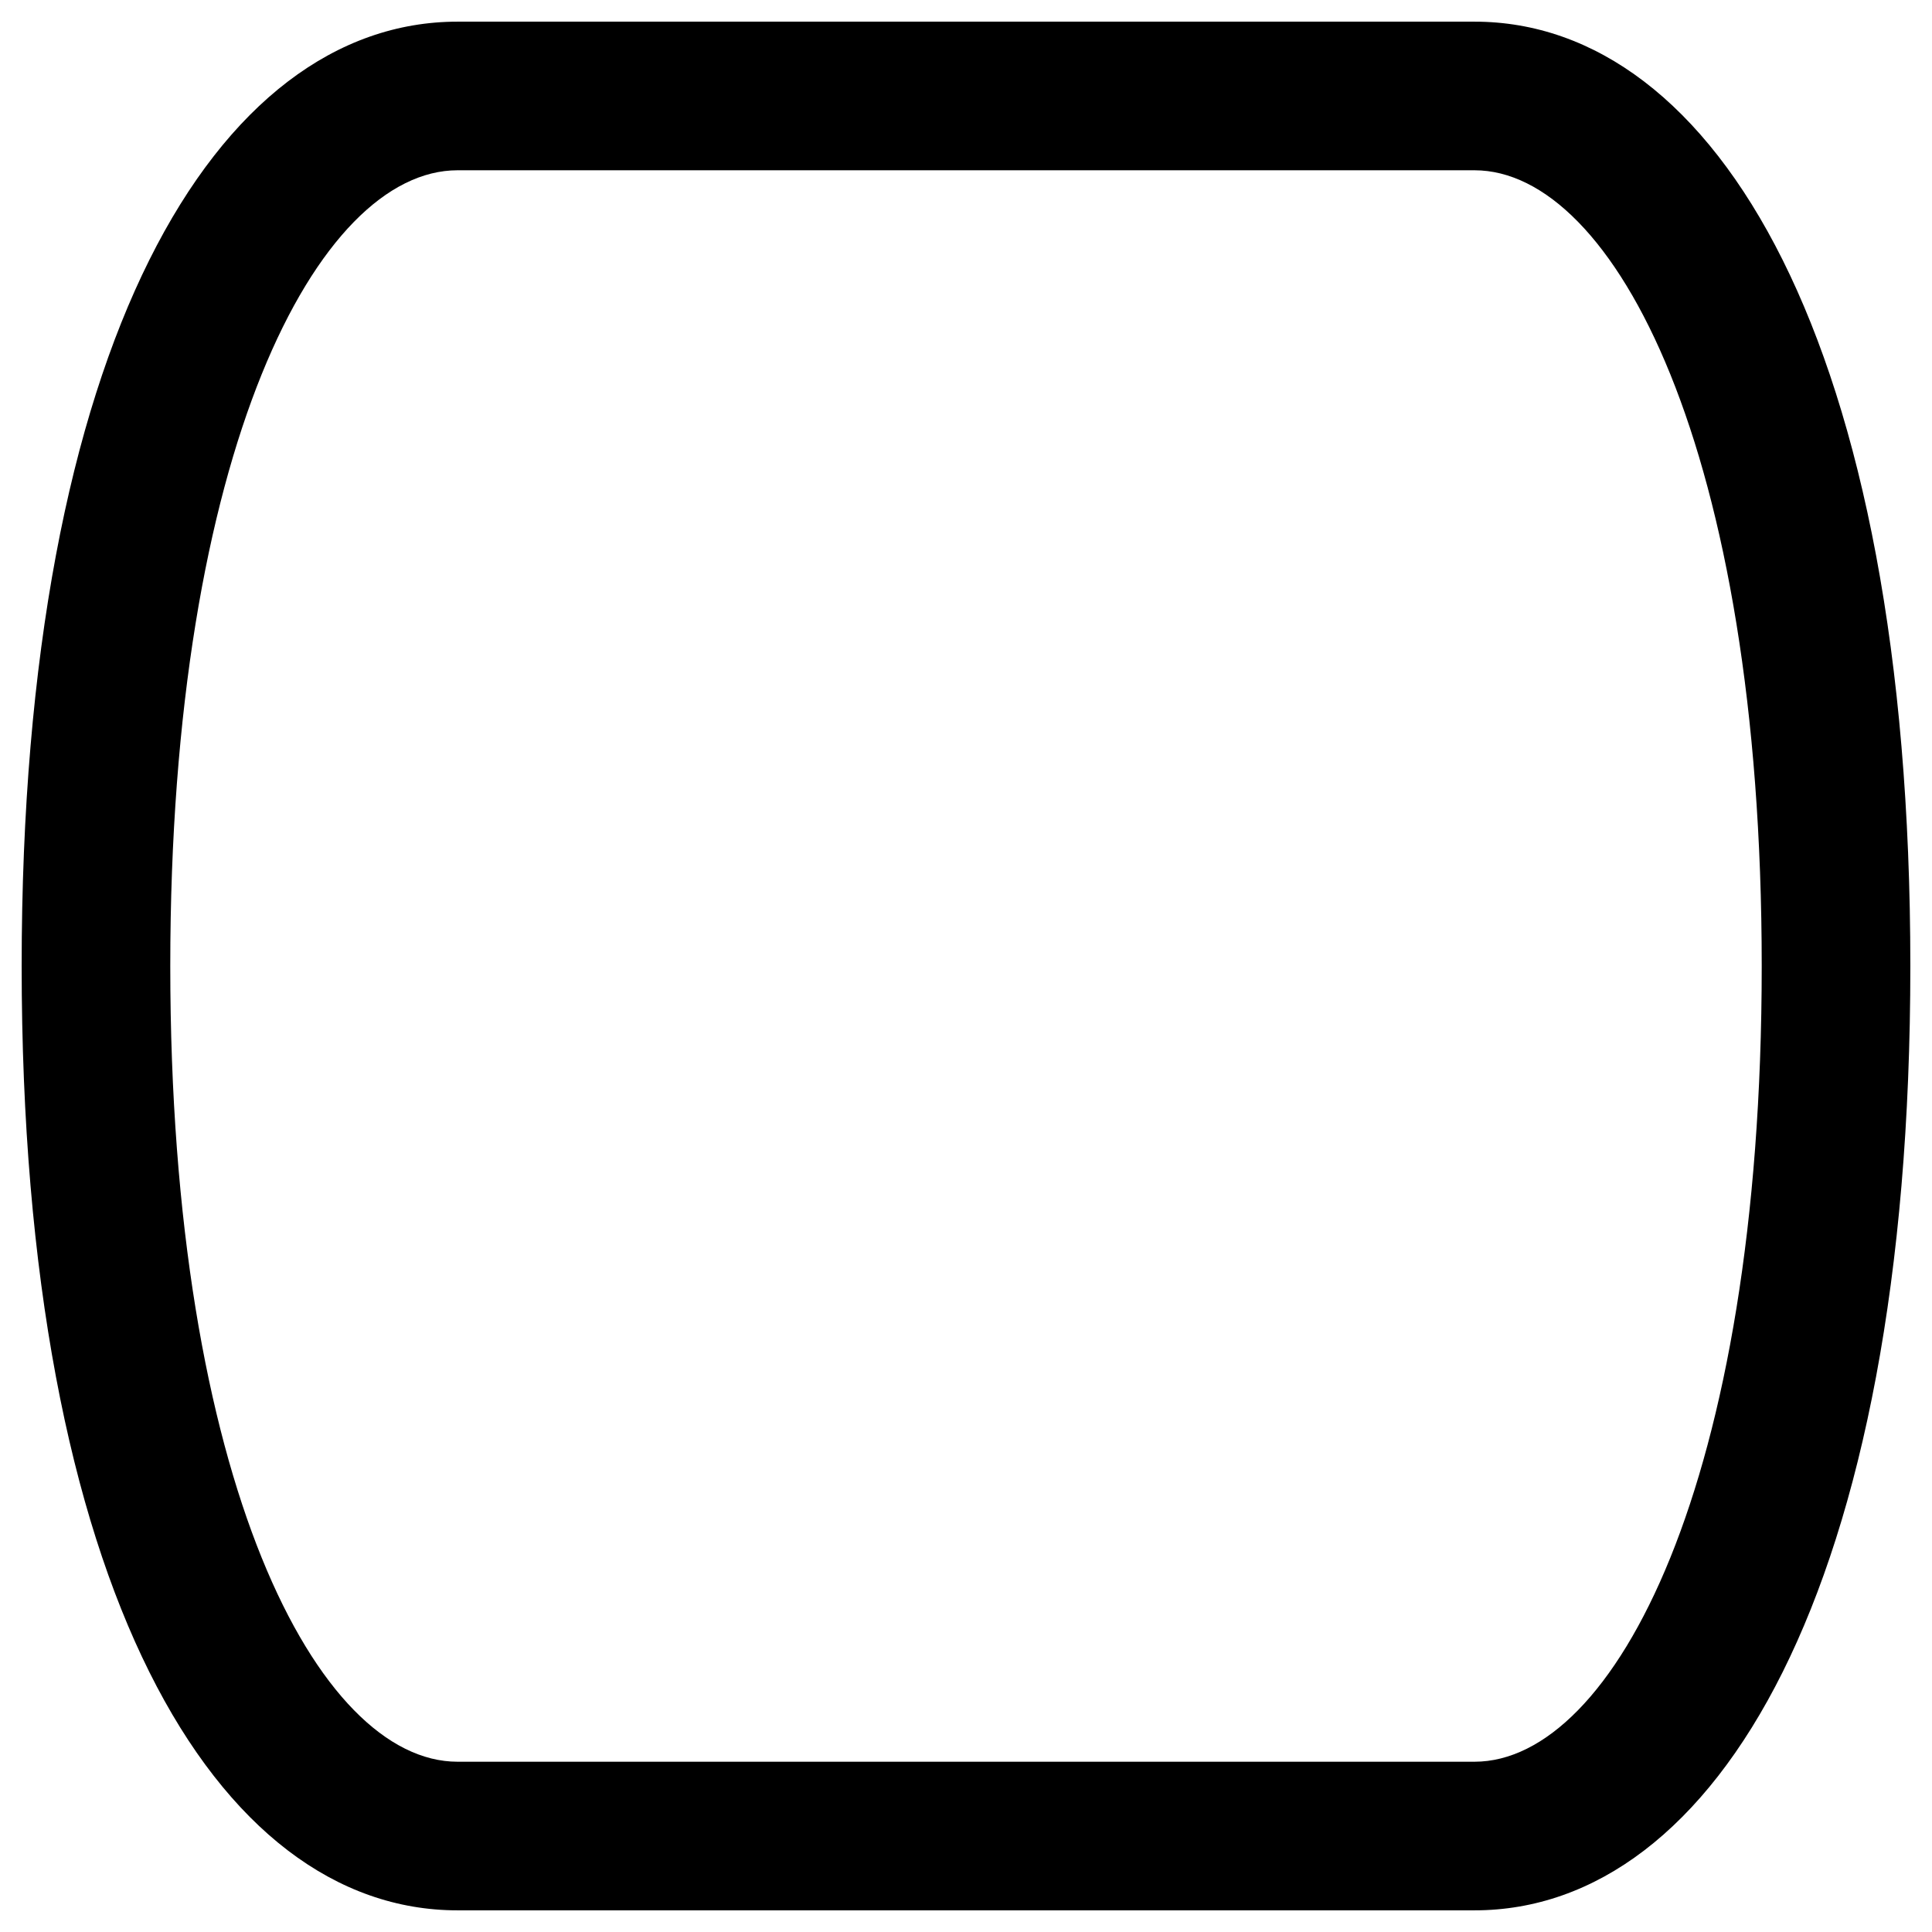 <?xml version="1.0" encoding="utf-8"?>
<!-- Generator: Adobe Illustrator 16.0.0, SVG Export Plug-In . SVG Version: 6.00 Build 0)  -->
<!DOCTYPE svg PUBLIC "-//W3C//DTD SVG 1.1//EN" "http://www.w3.org/Graphics/SVG/1.1/DTD/svg11.dtd">
<svg version="1.1" id="Layer_1" xmlns="http://www.w3.org/2000/svg" xmlns:xlink="http://www.w3.org/1999/xlink" x="0px" y="0px"
	 width="52px" height="52px" viewBox="0 0 52 52" enable-background="new 0 0 52 52" xml:space="preserve">
<g>
	<path d="M39.687,4.583c3.747,0,7.73,7.506,7.73,21.417c0,13.911-3.983,21.417-7.73,21.417H26H12.314
		c-3.748,0-7.731-7.506-7.731-21.417c0-13.911,3.983-21.417,7.731-21.417H26H39.687 M39.687,0.583H26H12.314
		C5.835,0.583,0.583,9.218,0.583,26c0,16.781,5.252,25.417,11.731,25.417H26h13.687c6.479,0,11.73-8.636,11.73-25.417
		C51.417,9.218,46.164,0.583,39.687,0.583L39.687,0.583z"/>
</g>
</svg>
